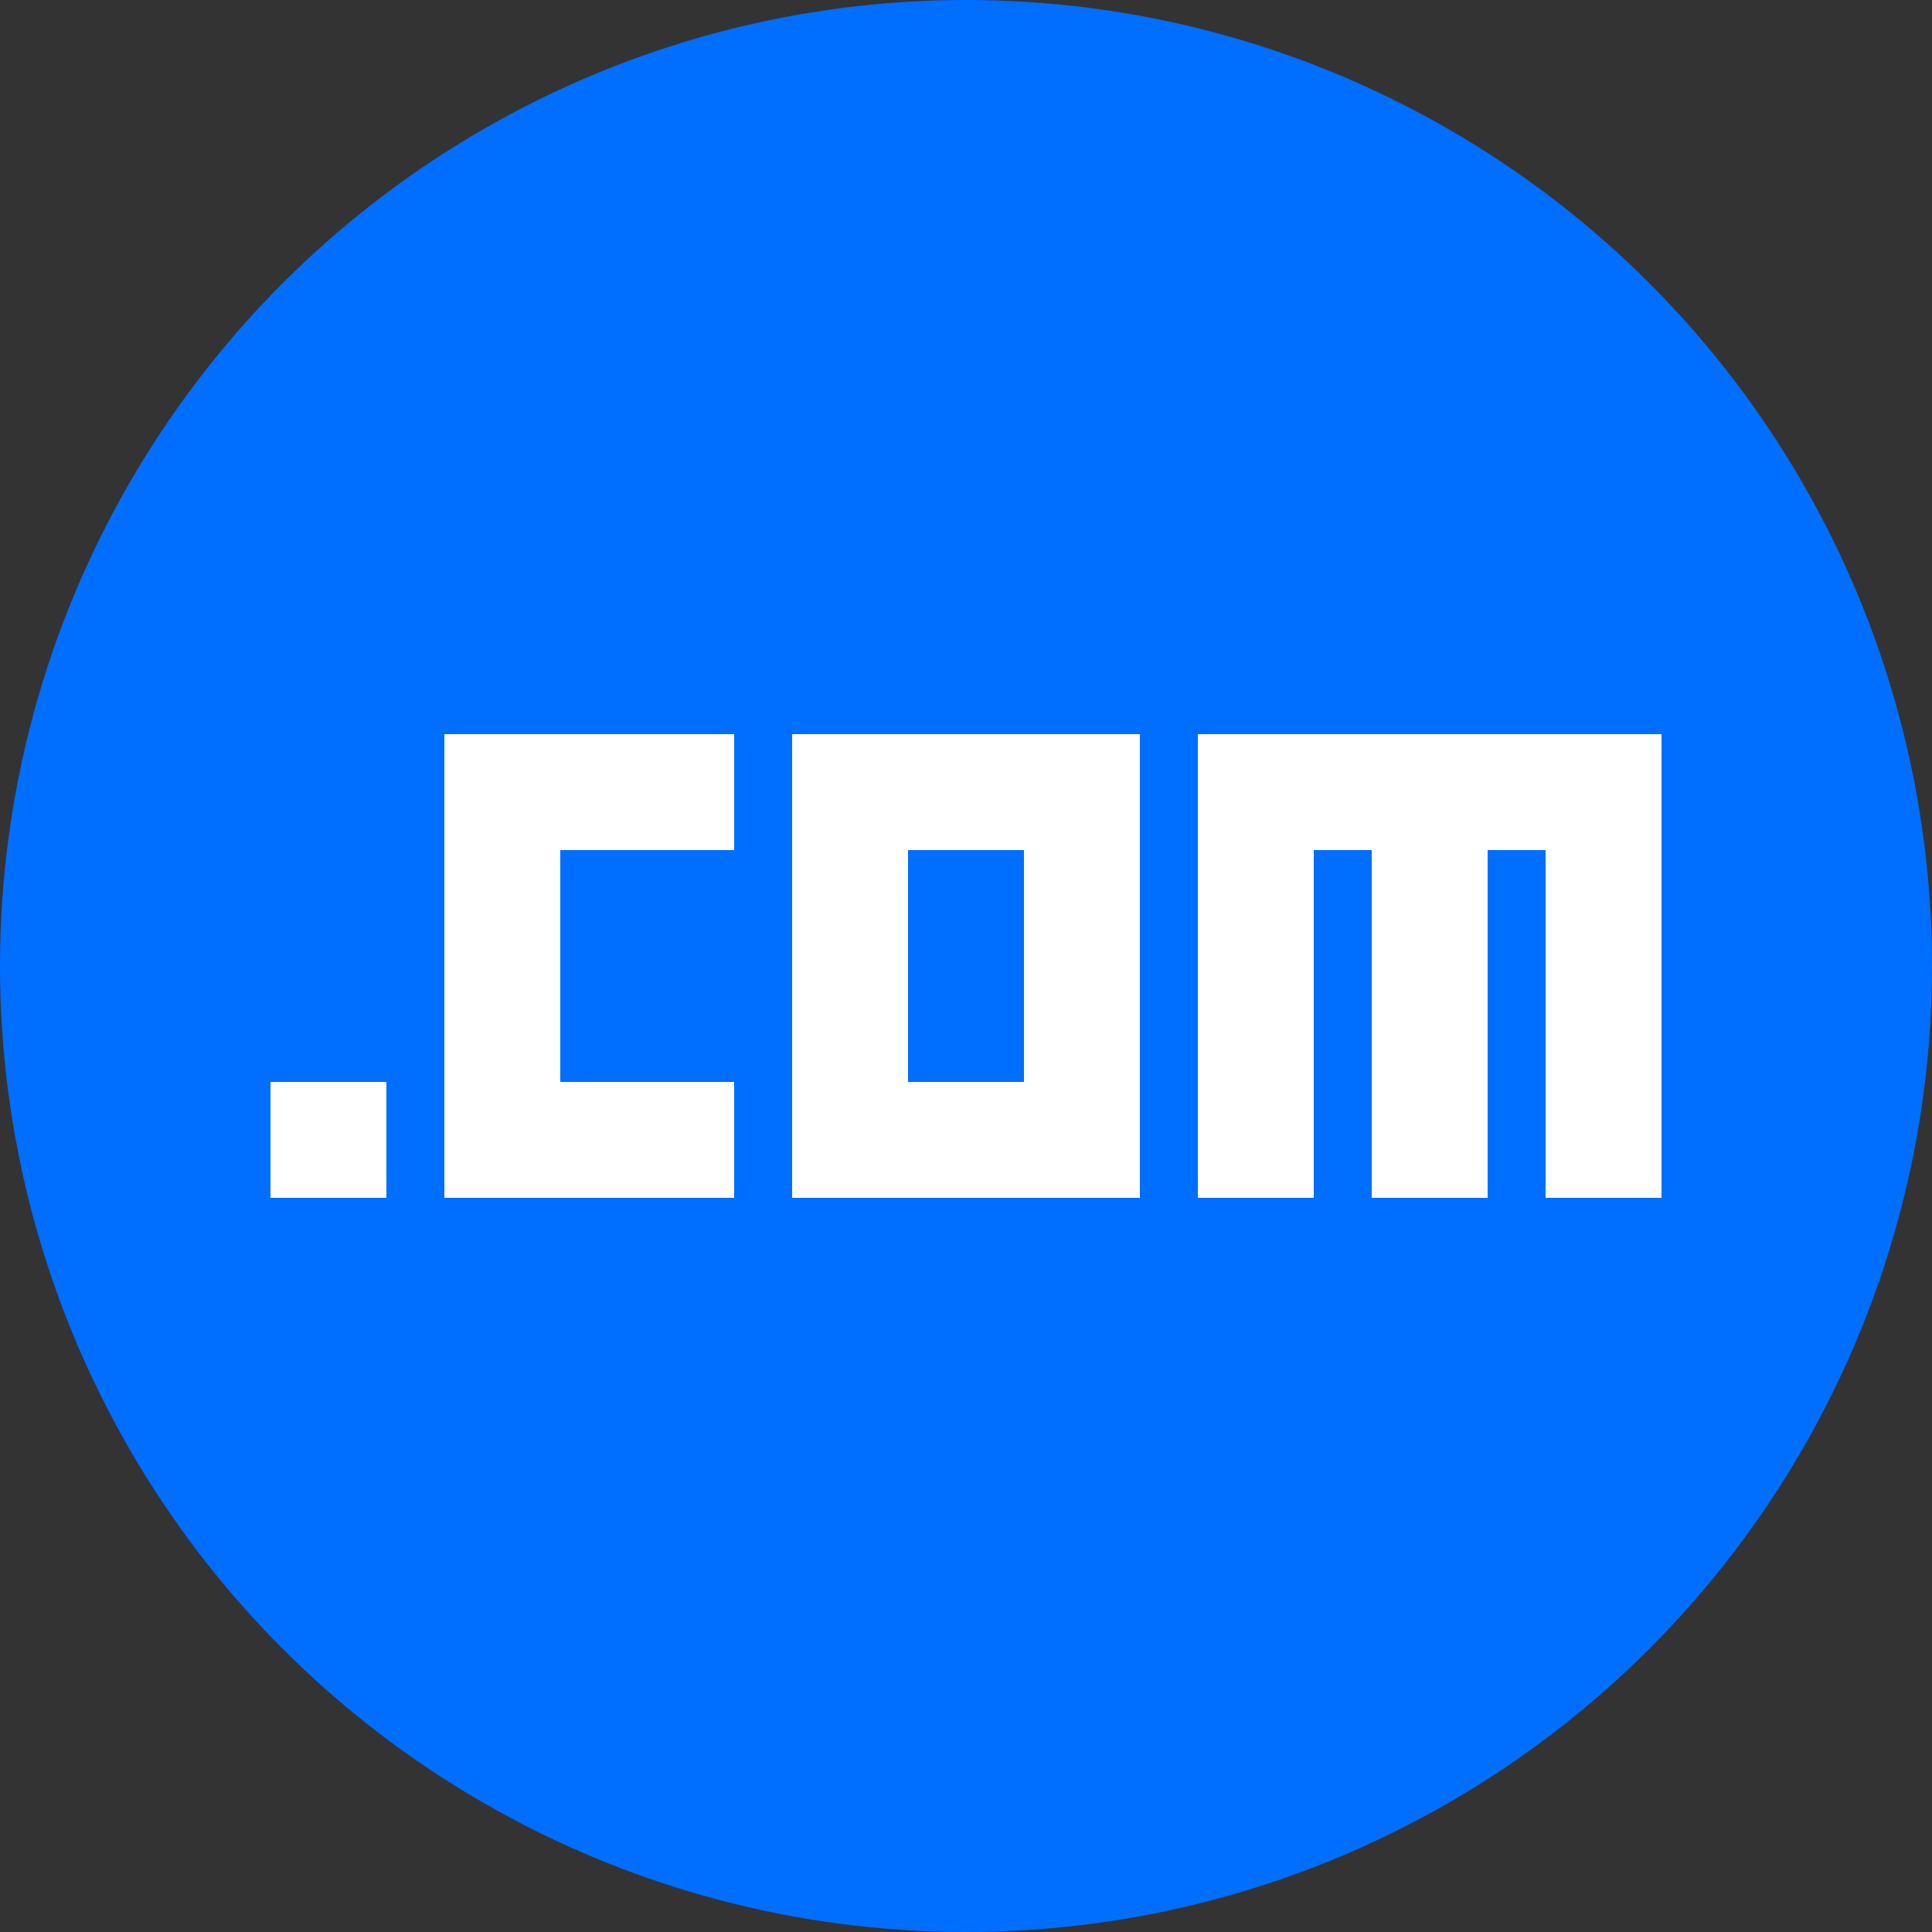 <?xml version="1.0" encoding="utf-8"?>
<!-- Generator: Adobe Illustrator 21.0.0, SVG Export Plug-In . SVG Version: 6.00 Build 0)  -->
<svg version="1.1" id="图层_1" xmlns="http://www.w3.org/2000/svg" xmlns:xlink="http://www.w3.org/1999/xlink" x="0px" y="0px"
	 width="100px" height="100px" viewBox="0 0 100 100" style="enable-background:new 0 0 100 100;" xml:space="preserve">
<rect x="0" y="0" width="100" height="100" fill="#333333" stroke="none"/>
<style type="text/css">
	.st0{fill:#006EFF;}
	.st1{fill:#FFFFFF;}
</style>
<g id="图层_2">
	<g id="图层_1-2">
		<circle class="st0" cx="50" cy="50" r="50"/>
	</g>
</g>
<g>
	<polygon class="st1" points="23,38 23,62 29,62 38,62 38,56 29,56 29,44 38,44 38,38 29,38 	"/>
	<rect x="14" y="56" class="st1" width="6" height="6"/>
	<path class="st1" d="M47,38h-6v24h6h6h6V38h-6H47z M53,56h-6V44h6V56z"/>
	<polygon class="st1" points="80,38 77,38 71,38 68,38 62,38 62,62 68,62 68,44 71,44 71,62 77,62 77,44 80,44 80,62 86,62 86,38 	
		"/>
</g>
</svg>
